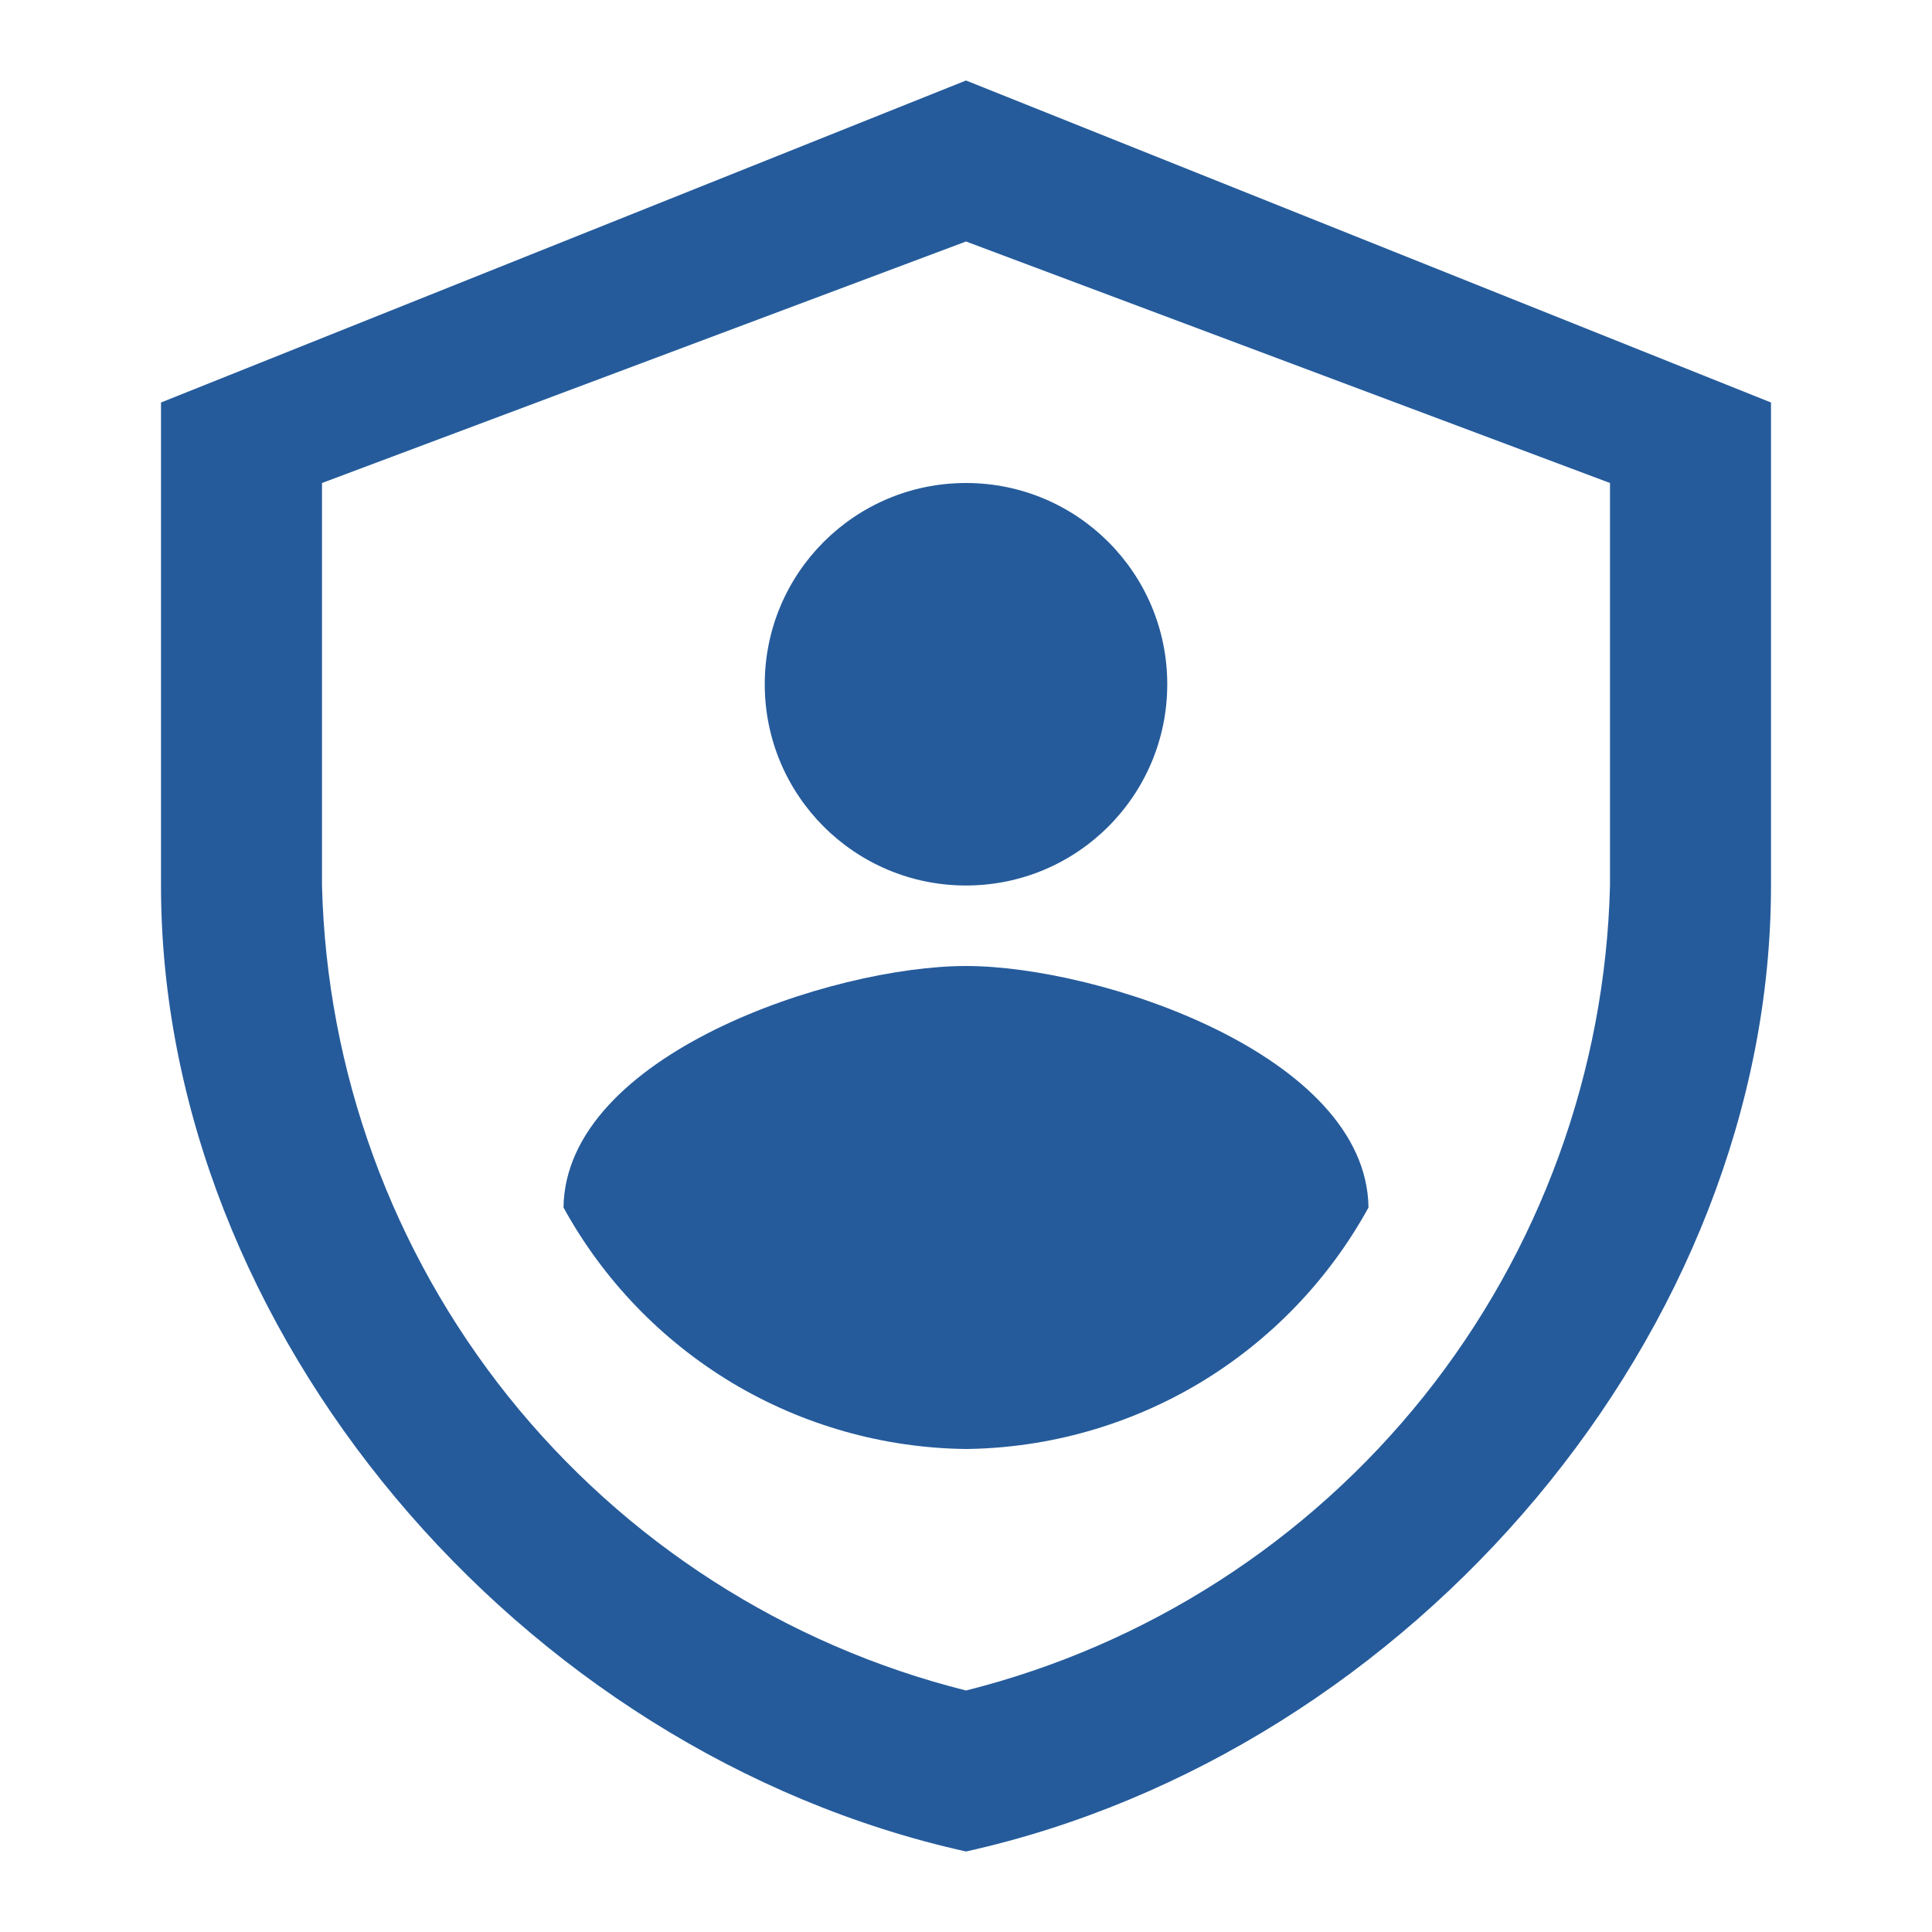 <svg width="18" height="18" viewBox="0 0 18 18" fill="none" xmlns="http://www.w3.org/2000/svg">
<path d="M9 17.25C4.832 16.324 1.5 12.392 1.5 8.25V3.75L9 0.75L16.5 3.75V8.25C16.5 12.393 13.168 16.324 9 17.25ZM3 4.5V8.25C3.043 9.984 3.653 11.656 4.736 13.011C5.82 14.365 7.318 15.328 9 15.75C10.682 15.328 12.18 14.365 13.264 13.011C14.347 11.656 14.957 9.984 15 8.25V4.5L9 2.25L3 4.5Z" fill="#255B9B"/>
<path d="M9 8.25C10.036 8.25 10.875 7.411 10.875 6.375C10.875 5.339 10.036 4.5 9 4.5C7.964 4.5 7.125 5.339 7.125 6.375C7.125 7.411 7.964 8.25 9 8.25Z" fill="#255B9B"/>
<path d="M5.25 11.25C5.62 11.924 6.162 12.487 6.82 12.883C7.479 13.278 8.232 13.491 9 13.5C9.768 13.491 10.521 13.278 11.18 12.883C11.838 12.487 12.38 11.924 12.75 11.25C12.731 9.828 10.243 9 9 9C7.75 9 5.269 9.828 5.25 11.25Z" fill="#255B9B"/>
</svg>
